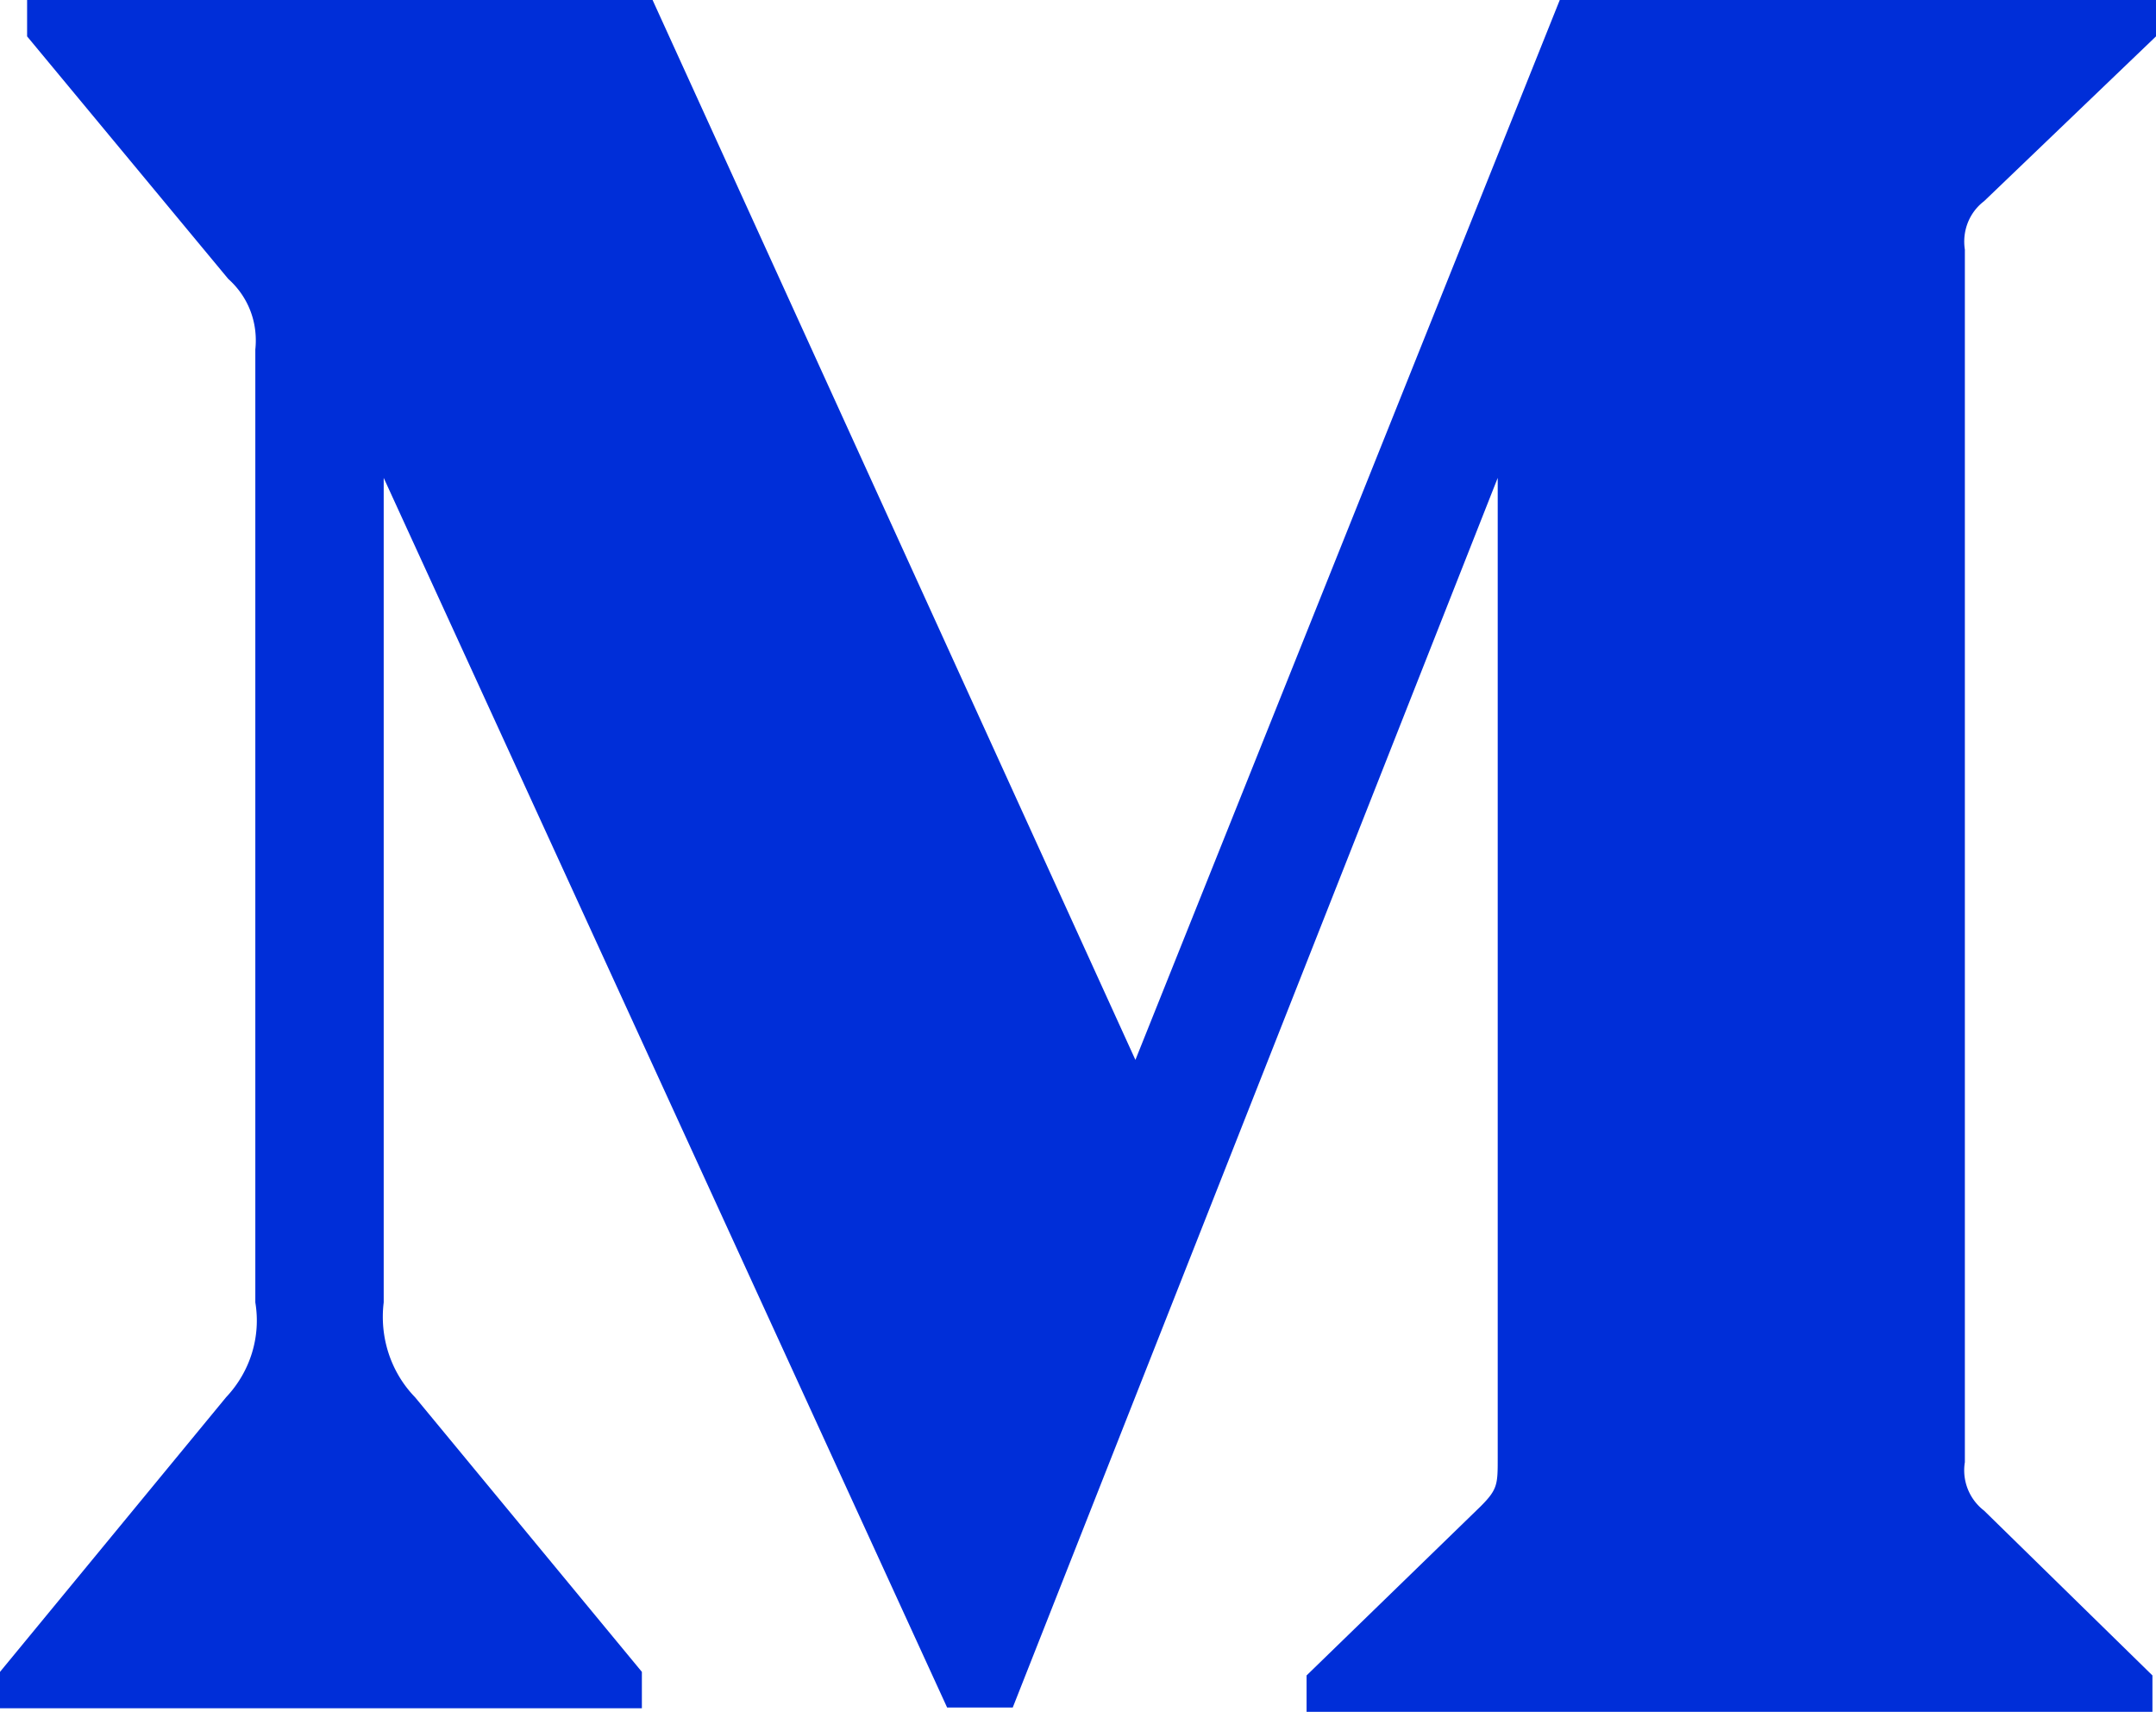 <svg xmlns="http://www.w3.org/2000/svg" viewBox="0 0 30.23 24"><path d="M15.92 14.86L9.15 0H.38v.51l2.82 3.4c.28.25.42.61.38.99v13.36c.08.48-.07.97-.41 1.33L0 23.44v.51h9v-.51l-3.18-3.85c-.34-.35-.5-.84-.44-1.33V6.7l7.9 17.24h.92L21 6.7v13.74c0 .37 0 .44-.24.68l-2.44 2.37V24h11.86v-.51l-2.36-2.31a.713.713 0 0 1-.27-.68v-17c-.04-.26.06-.52.27-.68L30.23.51V0h-8.36l-5.95 14.86z" fill="#002ed8"/></svg>